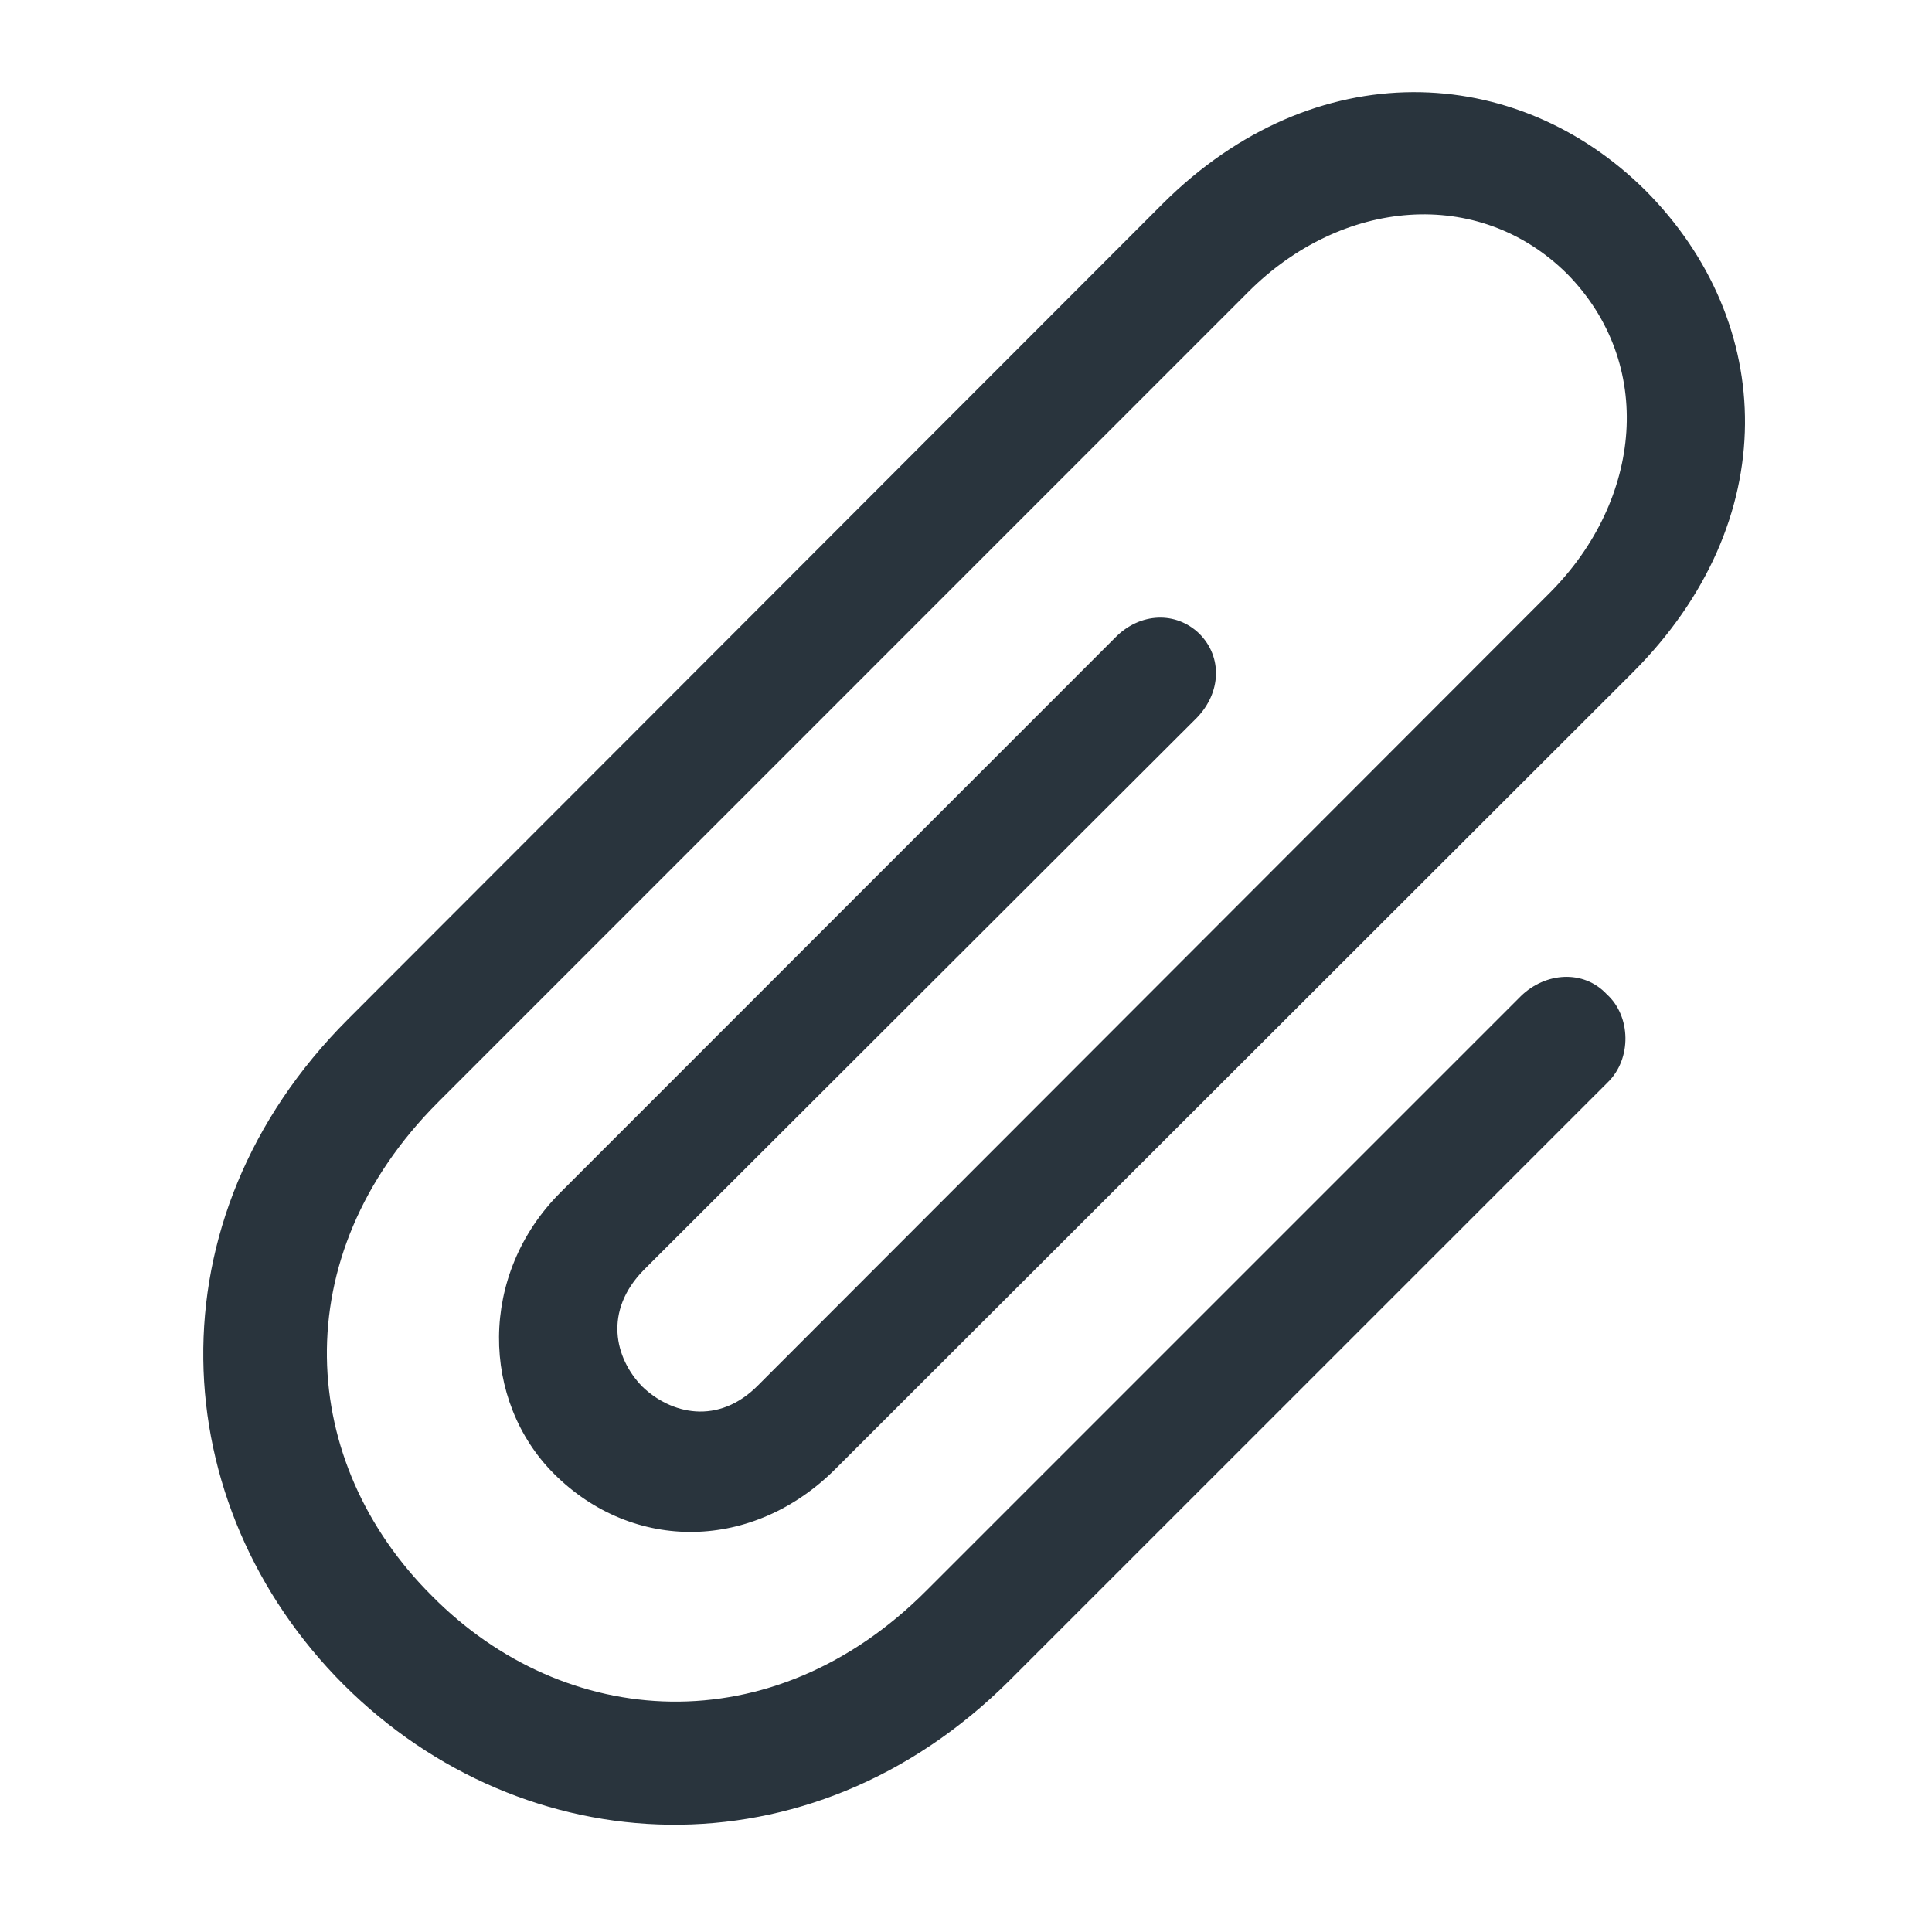 <svg width="24" height="24" viewBox="0 0 24 24" fill="none" xmlns="http://www.w3.org/2000/svg">
<path d="M18.896 12.371L11.513 19.754C9.594 21.683 7.013 21.492 5.366 19.825C3.708 18.177 3.517 15.616 5.446 13.688L15.51 3.623C16.666 2.468 18.363 2.307 19.468 3.402C20.563 4.517 20.403 6.204 19.257 7.359L9.423 17.203C8.922 17.715 8.329 17.564 7.977 17.223C7.636 16.871 7.495 16.288 7.997 15.776L14.868 8.916C15.169 8.604 15.189 8.162 14.898 7.871C14.607 7.59 14.165 7.61 13.863 7.911L6.963 14.812C5.938 15.837 5.978 17.404 6.882 18.308C7.867 19.292 9.363 19.272 10.388 18.238L20.282 8.354C22.16 6.475 22.07 4.004 20.442 2.367C18.835 0.77 16.334 0.65 14.446 2.528L4.321 12.663C1.84 15.144 2.031 18.689 4.271 20.93C6.511 23.159 10.056 23.35 12.537 20.879L19.971 13.446C20.272 13.155 20.262 12.623 19.96 12.351C19.669 12.04 19.197 12.08 18.896 12.371Z" fill="#29343D"/>
</svg>
